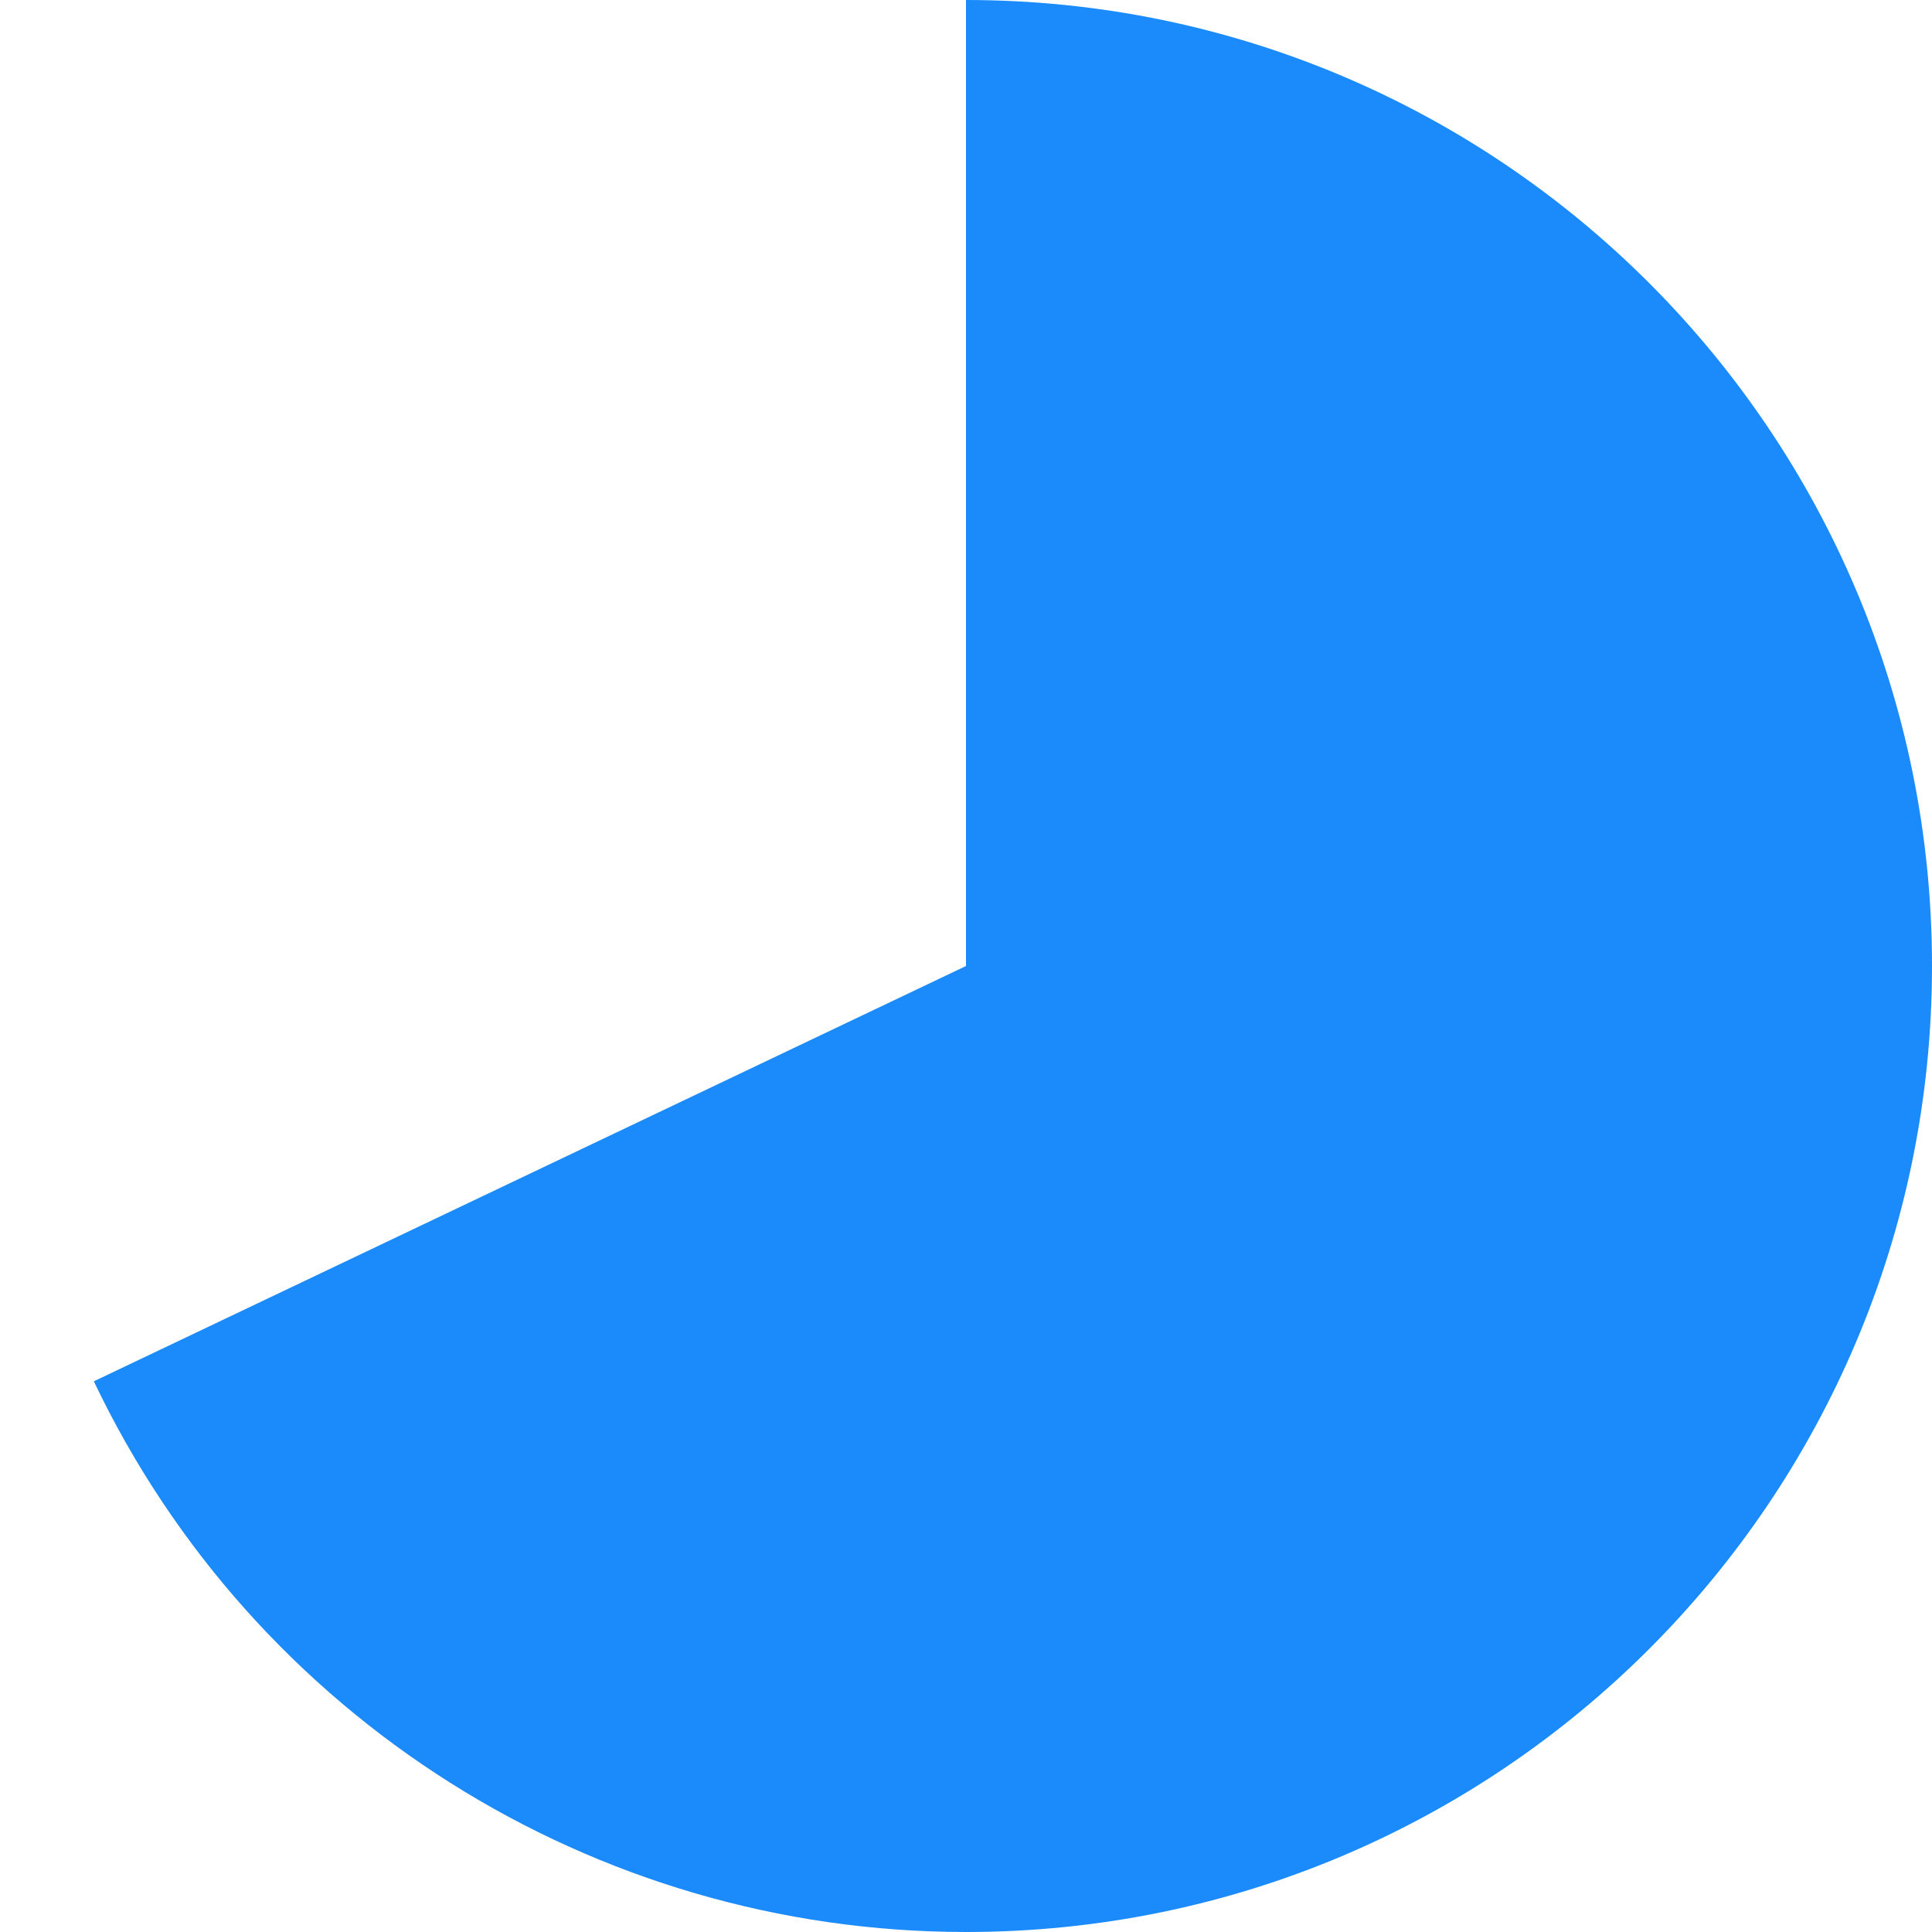 ﻿<?xml version="1.0" encoding="utf-8"?>
<svg version="1.1" xmlns:xlink="http://www.w3.org/1999/xlink" width="120px" height="120px" xmlns="http://www.w3.org/2000/svg">
  <g transform="matrix(1 0 0 1 -17 -110 )">
    <path d="M 77 110  C 110.137 110  137 136.863  137 170  C 137 203.137  110.137 230  77 230  C 53.857 230  32.778 216.69  22.828 195.795  L 77 170  L 77 110  Z " fill-rule="nonzero" fill="#1b8afa" stroke="none" />
  </g>
</svg>